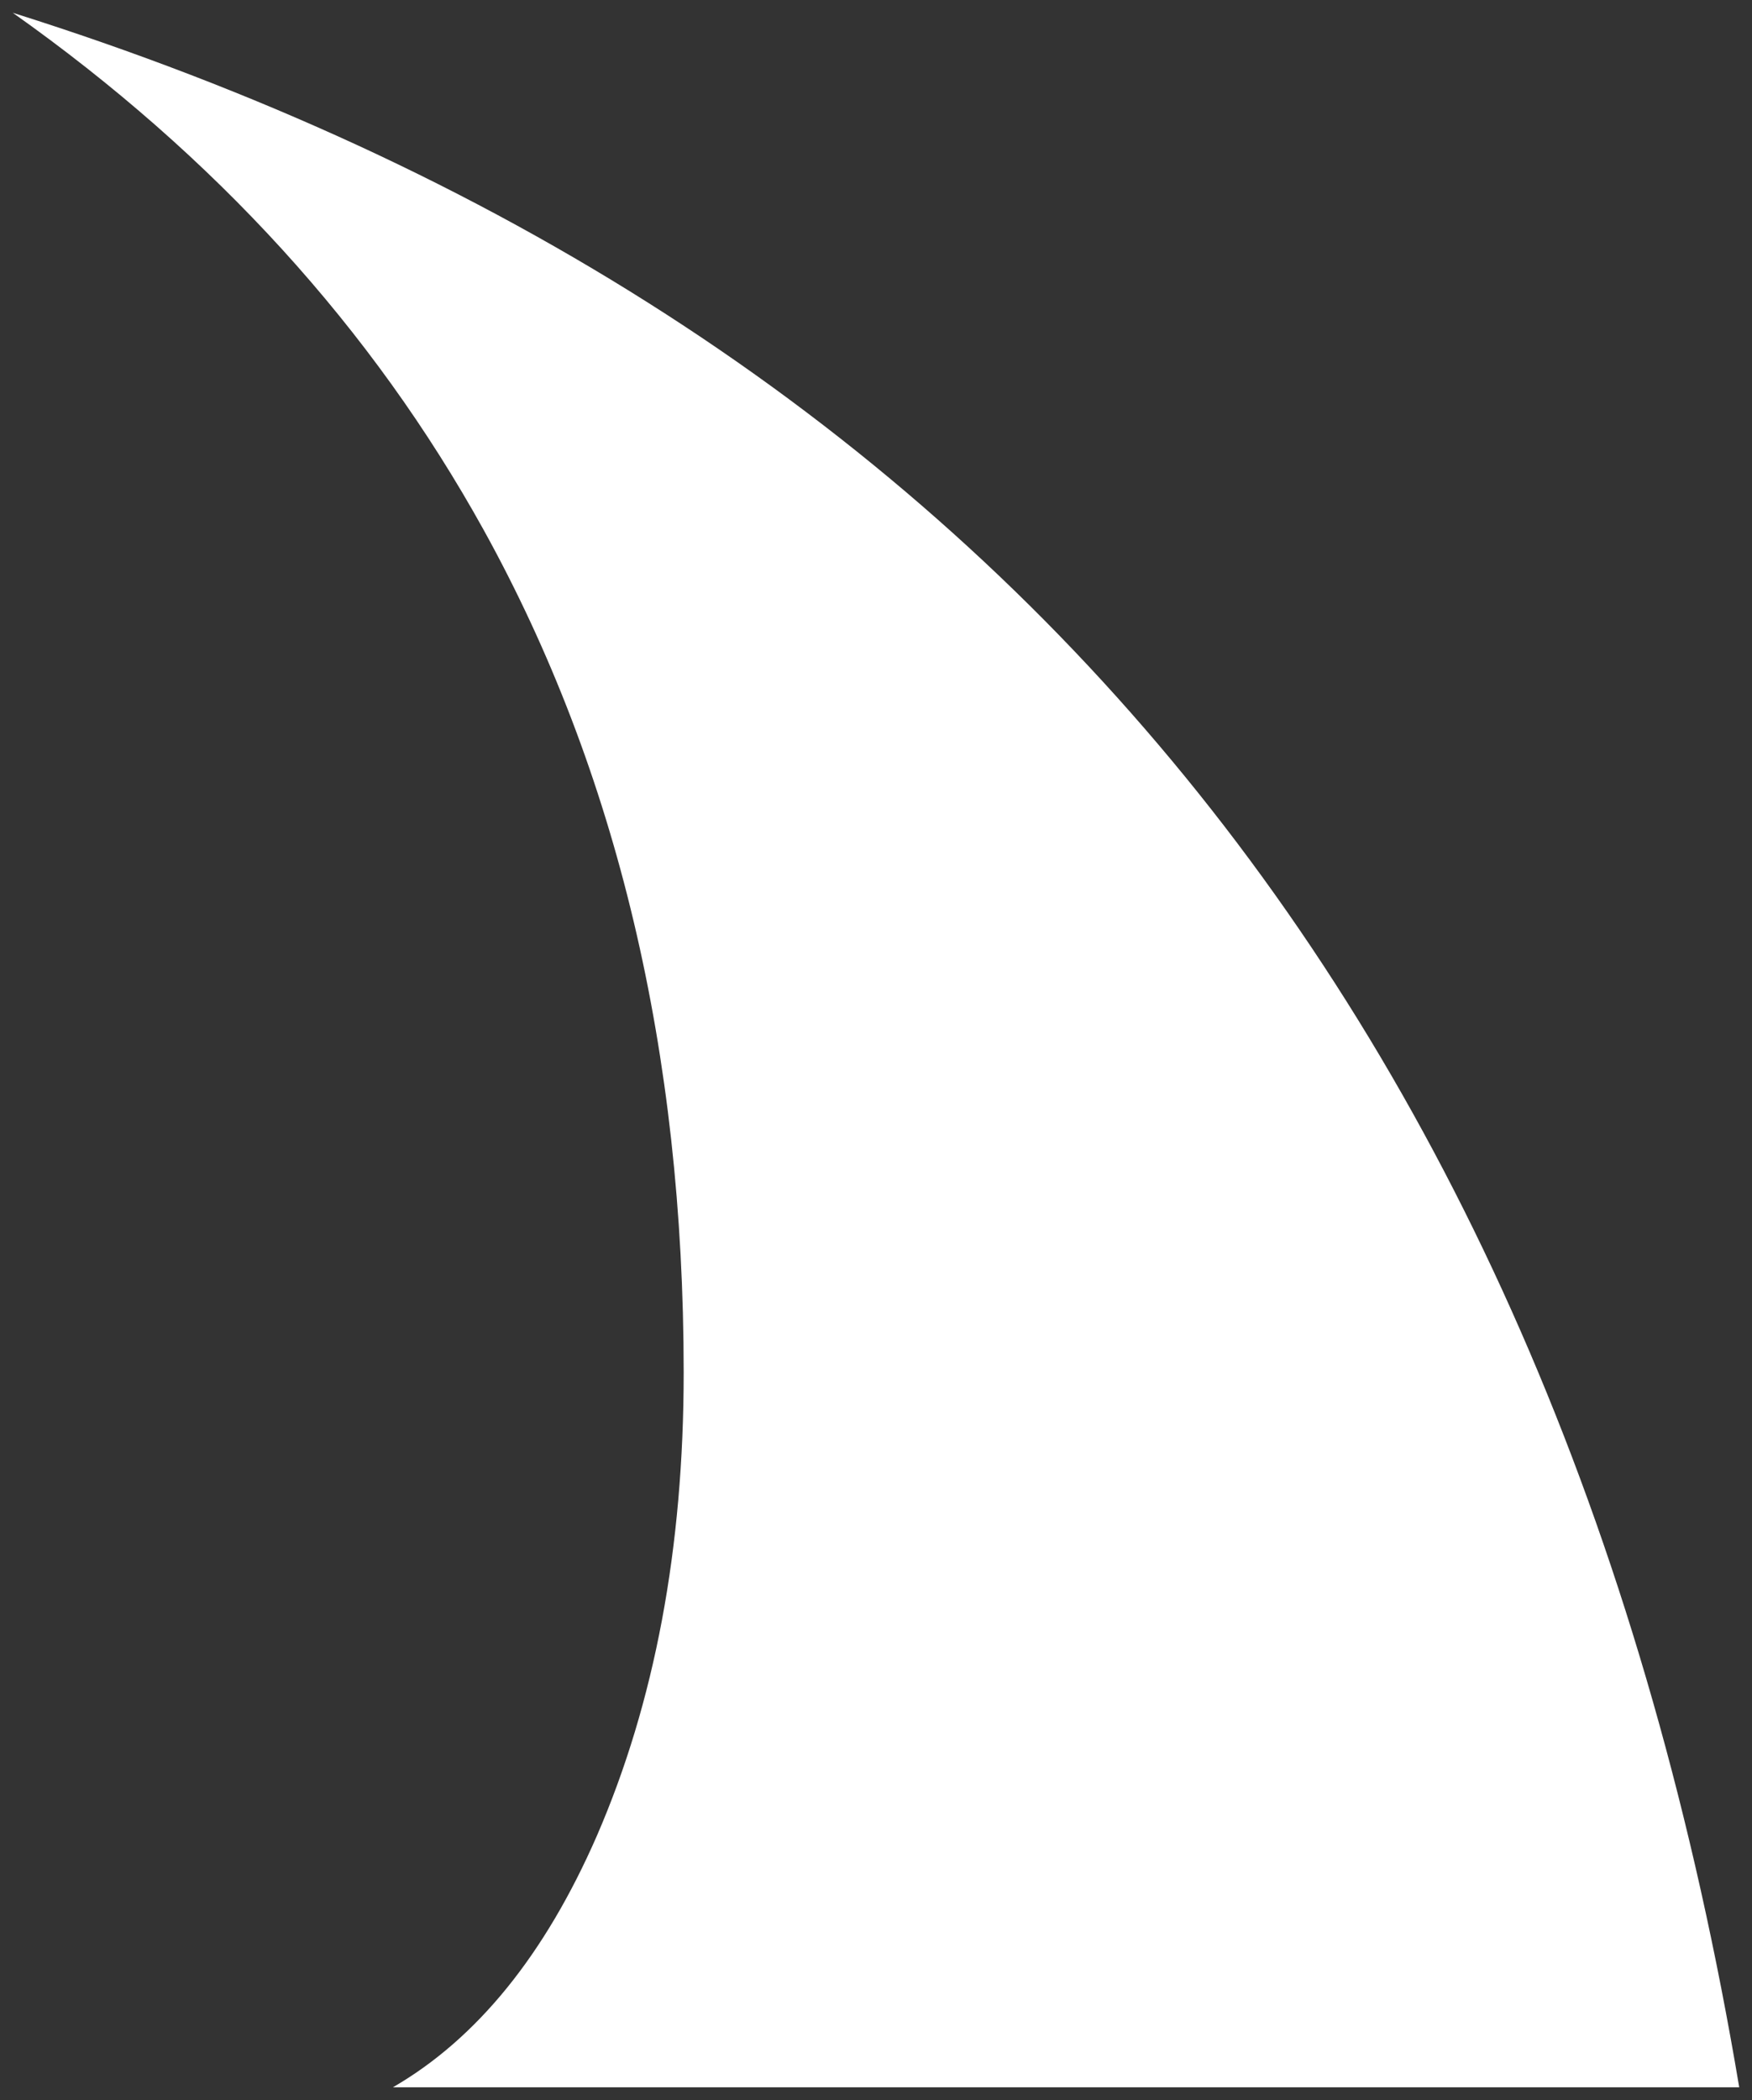 <?xml version="1.0" encoding="UTF-8" standalone="no"?>
<svg xmlns:xlink="http://www.w3.org/1999/xlink" height="164.25px" width="137.1px" xmlns="http://www.w3.org/2000/svg">
  <rect width="100%" height="100%" fill="#333333" stroke="none"/>
  <g transform="matrix(1.0, 0.0, 0.0, 1.0, 1, 1)">
    <path d="M36.85 40.45 Q23.75 16.8 0.0 0.0 113.85 35.85 135.1 162.25 L29.75 162.25 Q39.6 156.55 45.7 142.6 52.5 126.95 52.5 106.35 52.5 68.75 36.85 40.45" fill="#ffffff" fill-rule="evenodd" stroke="none"/>
  </g>
</svg>